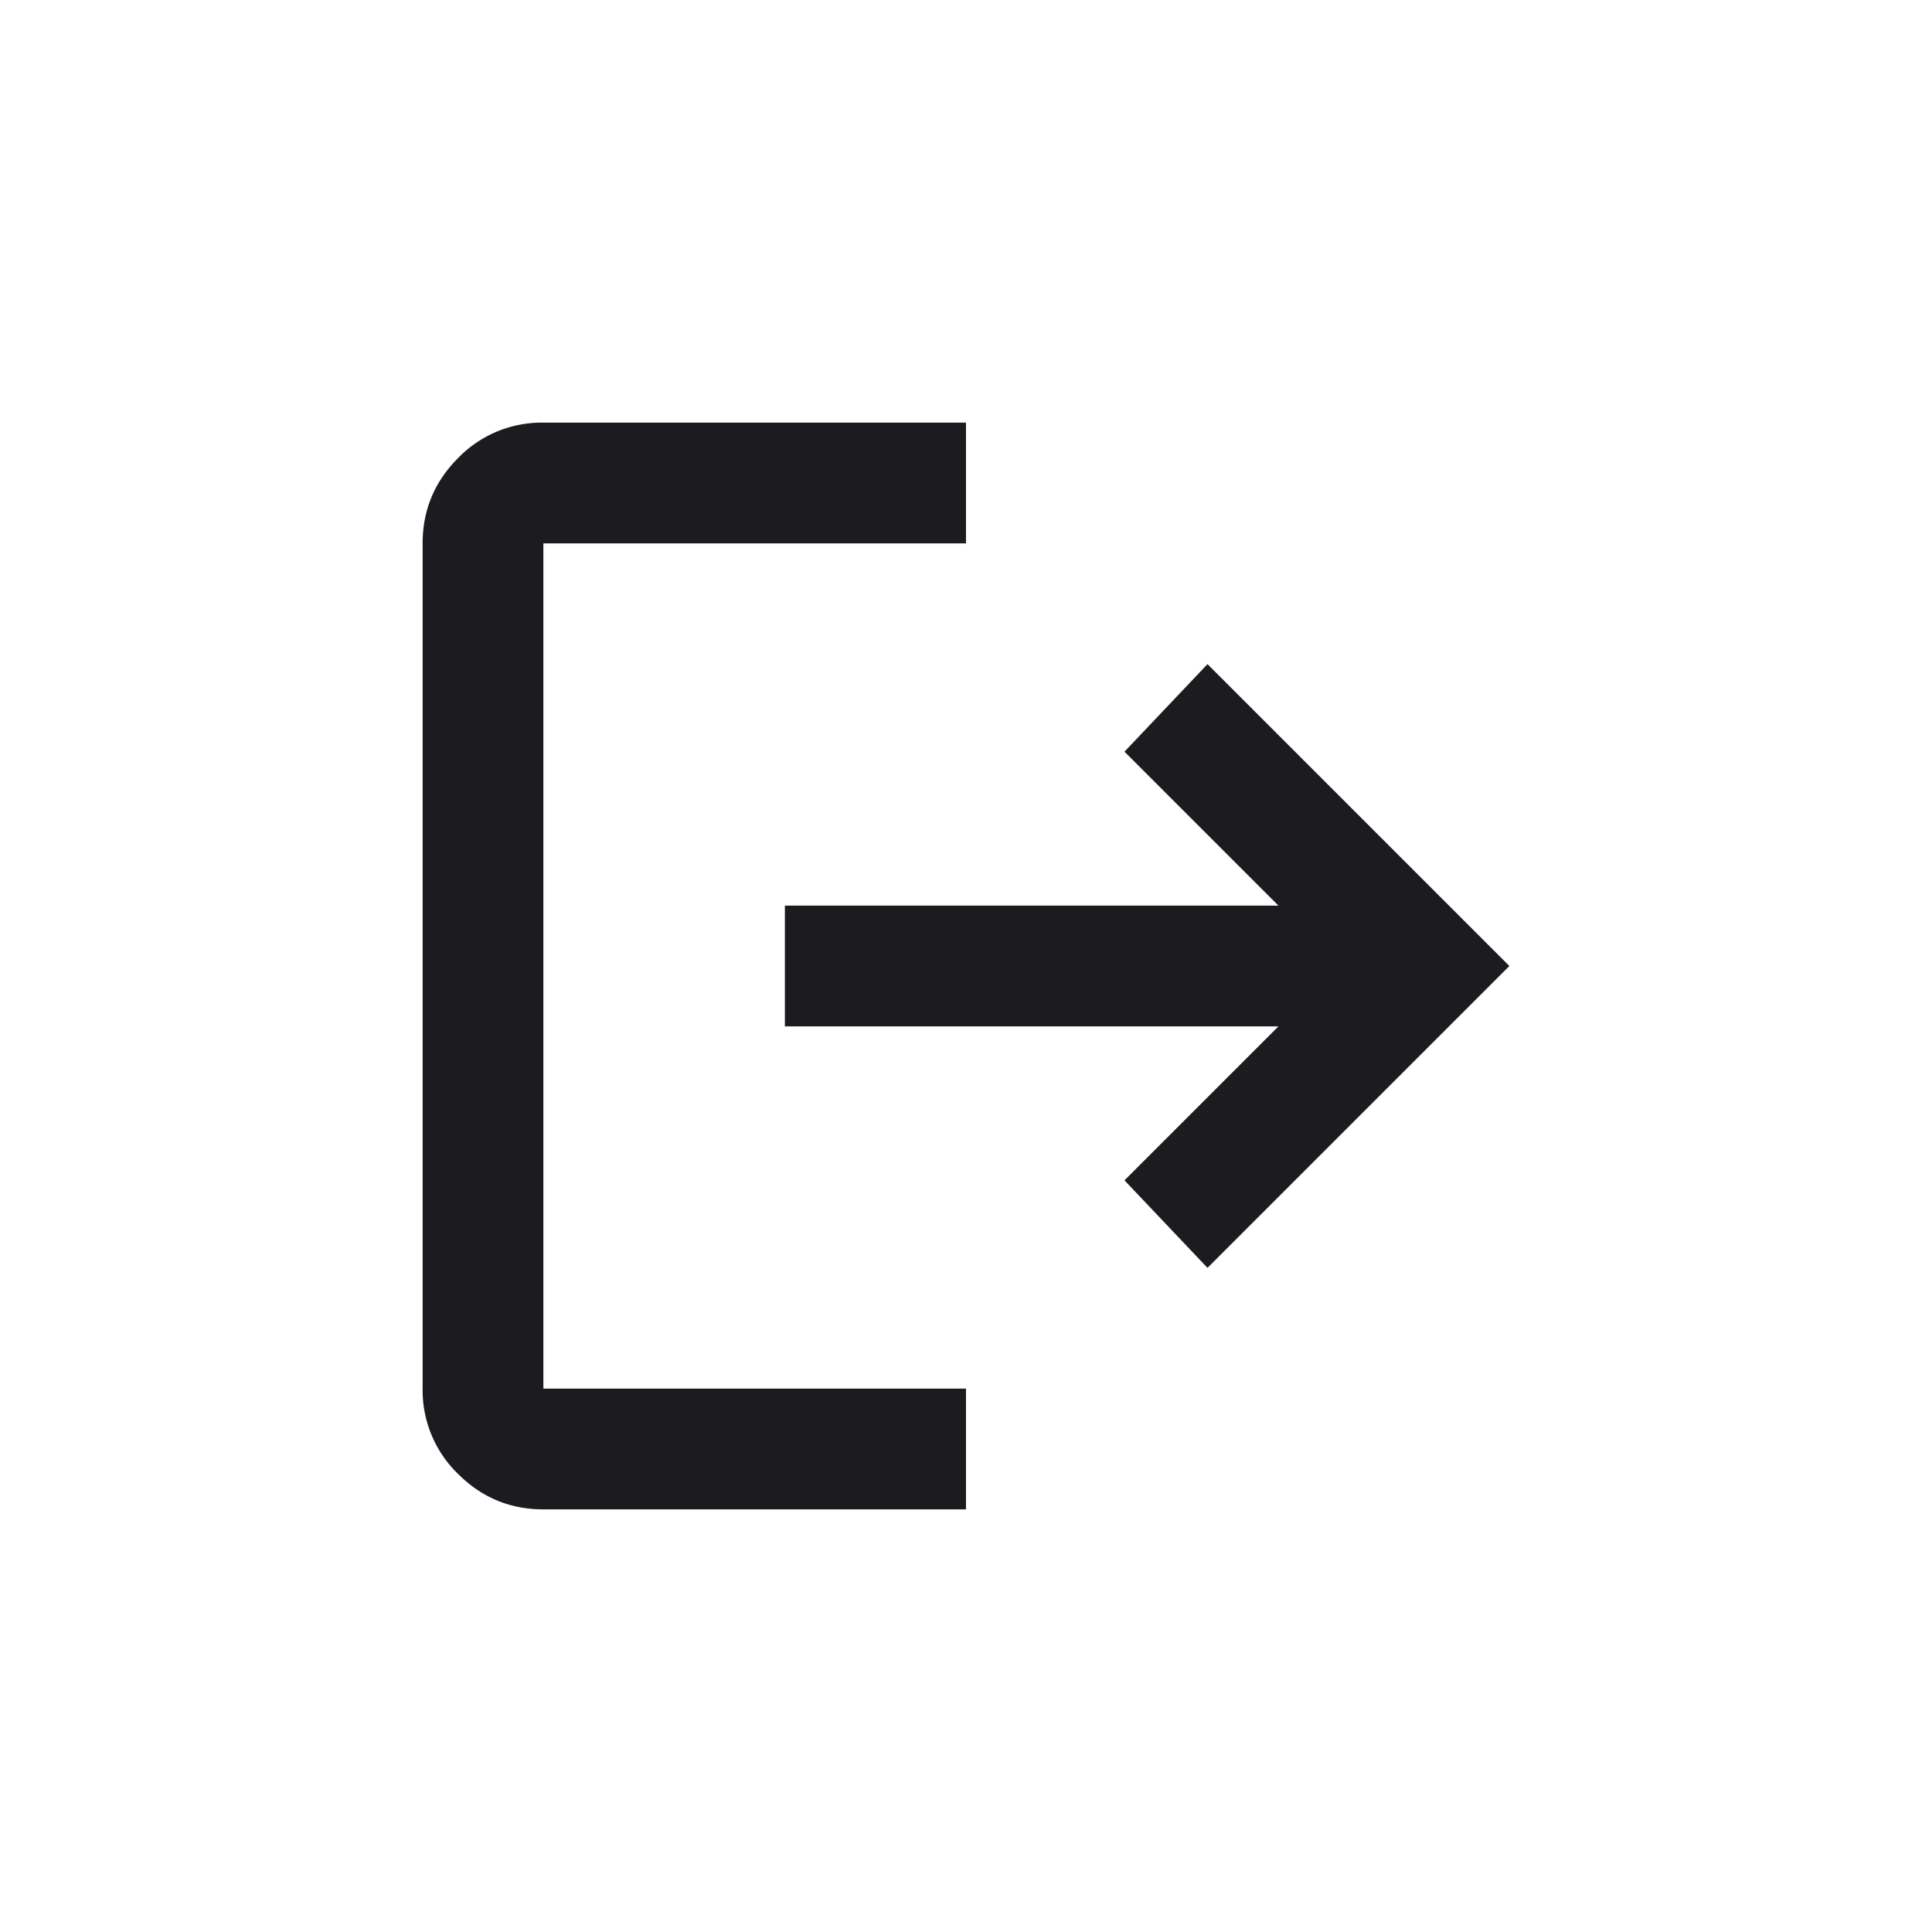 <svg xmlns="http://www.w3.org/2000/svg" width="32" height="32" fill="none"><mask id="a" width="32" height="32" x="0" y="0" maskUnits="userSpaceOnUse" style="mask-type:alpha"><path fill="#D9D9D9" d="M0 0h32v32H0z"/></mask><g mask="url(#a)"><path fill="#1C1B1F" d="M9 25c-.55 0-1.021-.196-1.413-.587A1.928 1.928 0 0 1 7 23V9c0-.55.196-1.021.587-1.413A1.928 1.928 0 0 1 9 7h7v2H9v14h7v2H9Zm11-4-1.375-1.45 2.55-2.55H13v-2h8.175l-2.55-2.55L20 11l5 5-5 5Z"/></g></svg>